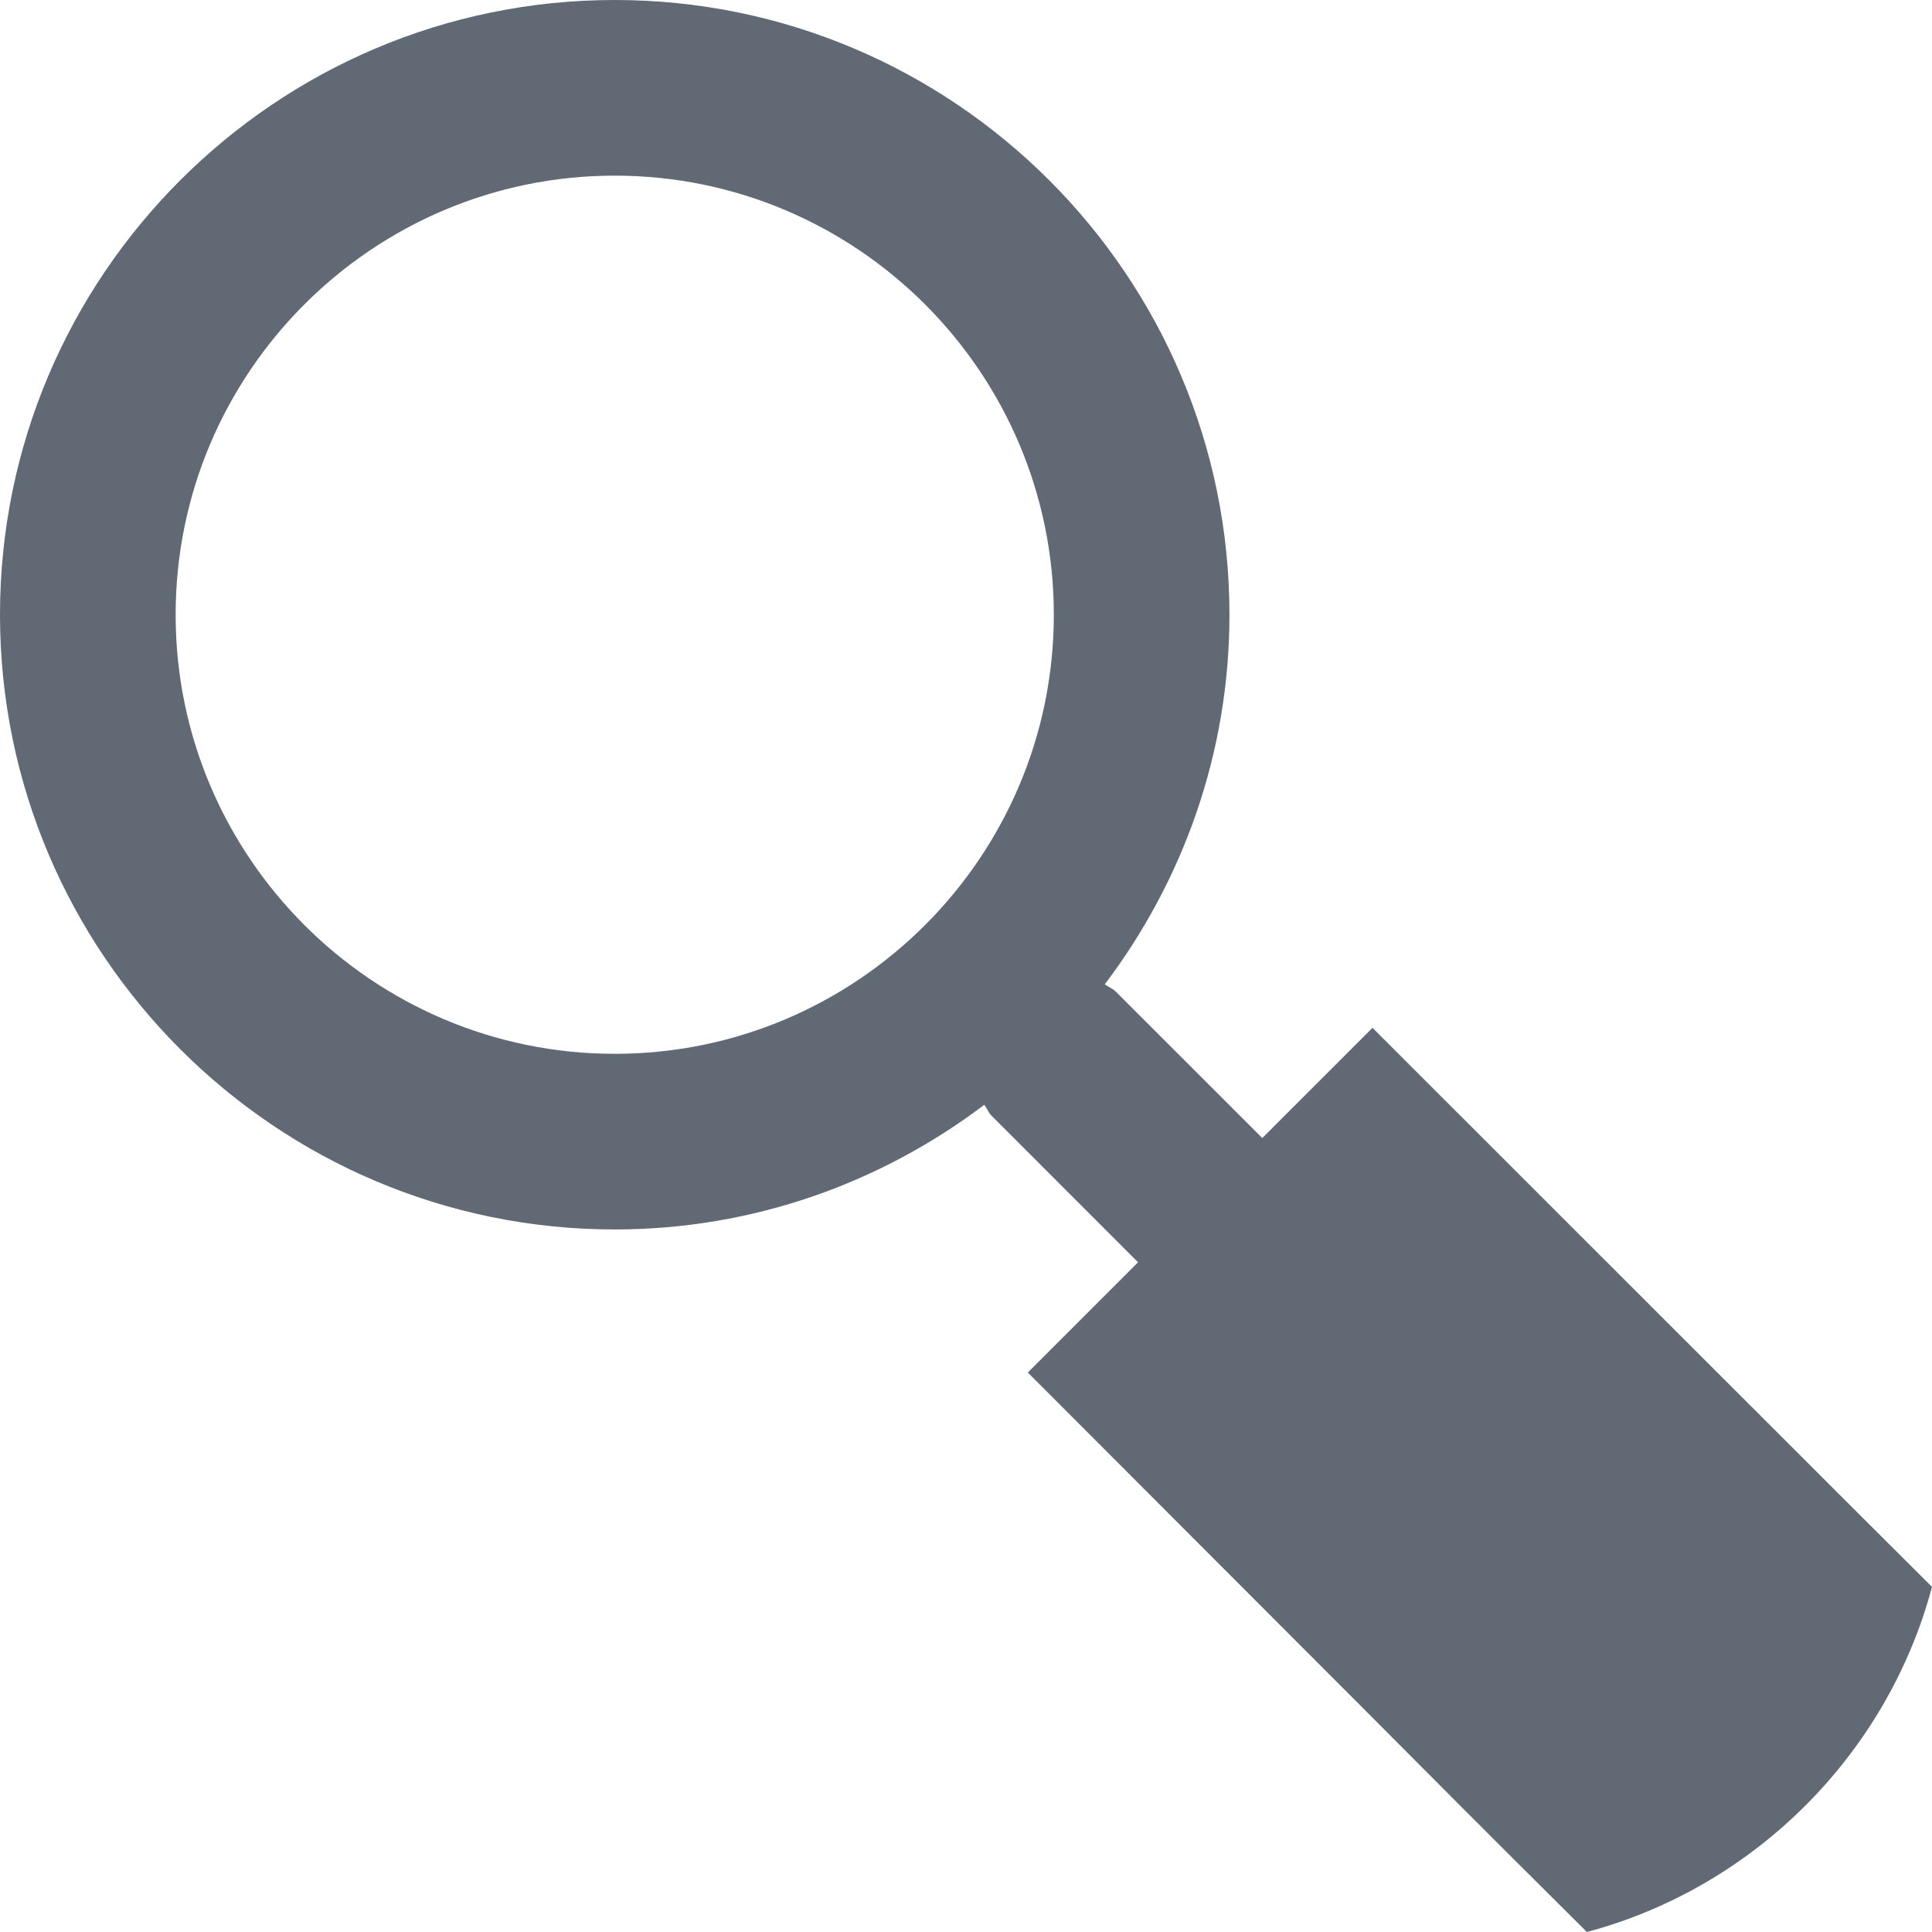 <?xml version="1.0" encoding="UTF-8"?>
<svg width="22px" height="22px" viewBox="0 0 22 22" version="1.1" xmlns="http://www.w3.org/2000/svg" xmlns:xlink="http://www.w3.org/1999/xlink">
    <!-- Generator: Sketch 49.3 (51167) - http://www.bohemiancoding.com/sketch -->
    <title>Glyph/ Search</title>
    <desc>Created with Sketch.</desc>
    <defs></defs>
    <g id="Glyph/-Search" stroke="none" stroke-width="1" fill="none" fill-rule="evenodd">
        <path d="M7,12 C4.243,12 2,9.757 2,7 C2,4.243 4.243,2 7,2 C9.757,2 12,4.243 12,7 C12,9.757 9.757,12 7,12 Z M21.099,17.172 L15.629,11.704 L14.374,12.959 L12.707,11.293 C12.669,11.255 12.622,11.239 12.58,11.209 C13.467,10.036 14,8.581 14,7 C14,3.14 10.86,0 7,0 C3.14,0 0,3.14 0,7 C0,10.86 3.14,14 7,14 C8.581,14 10.036,13.467 11.209,12.58 C11.239,12.622 11.255,12.669 11.293,12.707 L12.959,14.374 L11.704,15.629 L15.492,19.422 L16.638,20.572 L17.169,21.103 L18.07,22 C19.976,21.492 21.492,19.976 22,18.07 L21.099,17.172 Z" id="Page-1" fill="#616974"></path>
    </g>
</svg>
